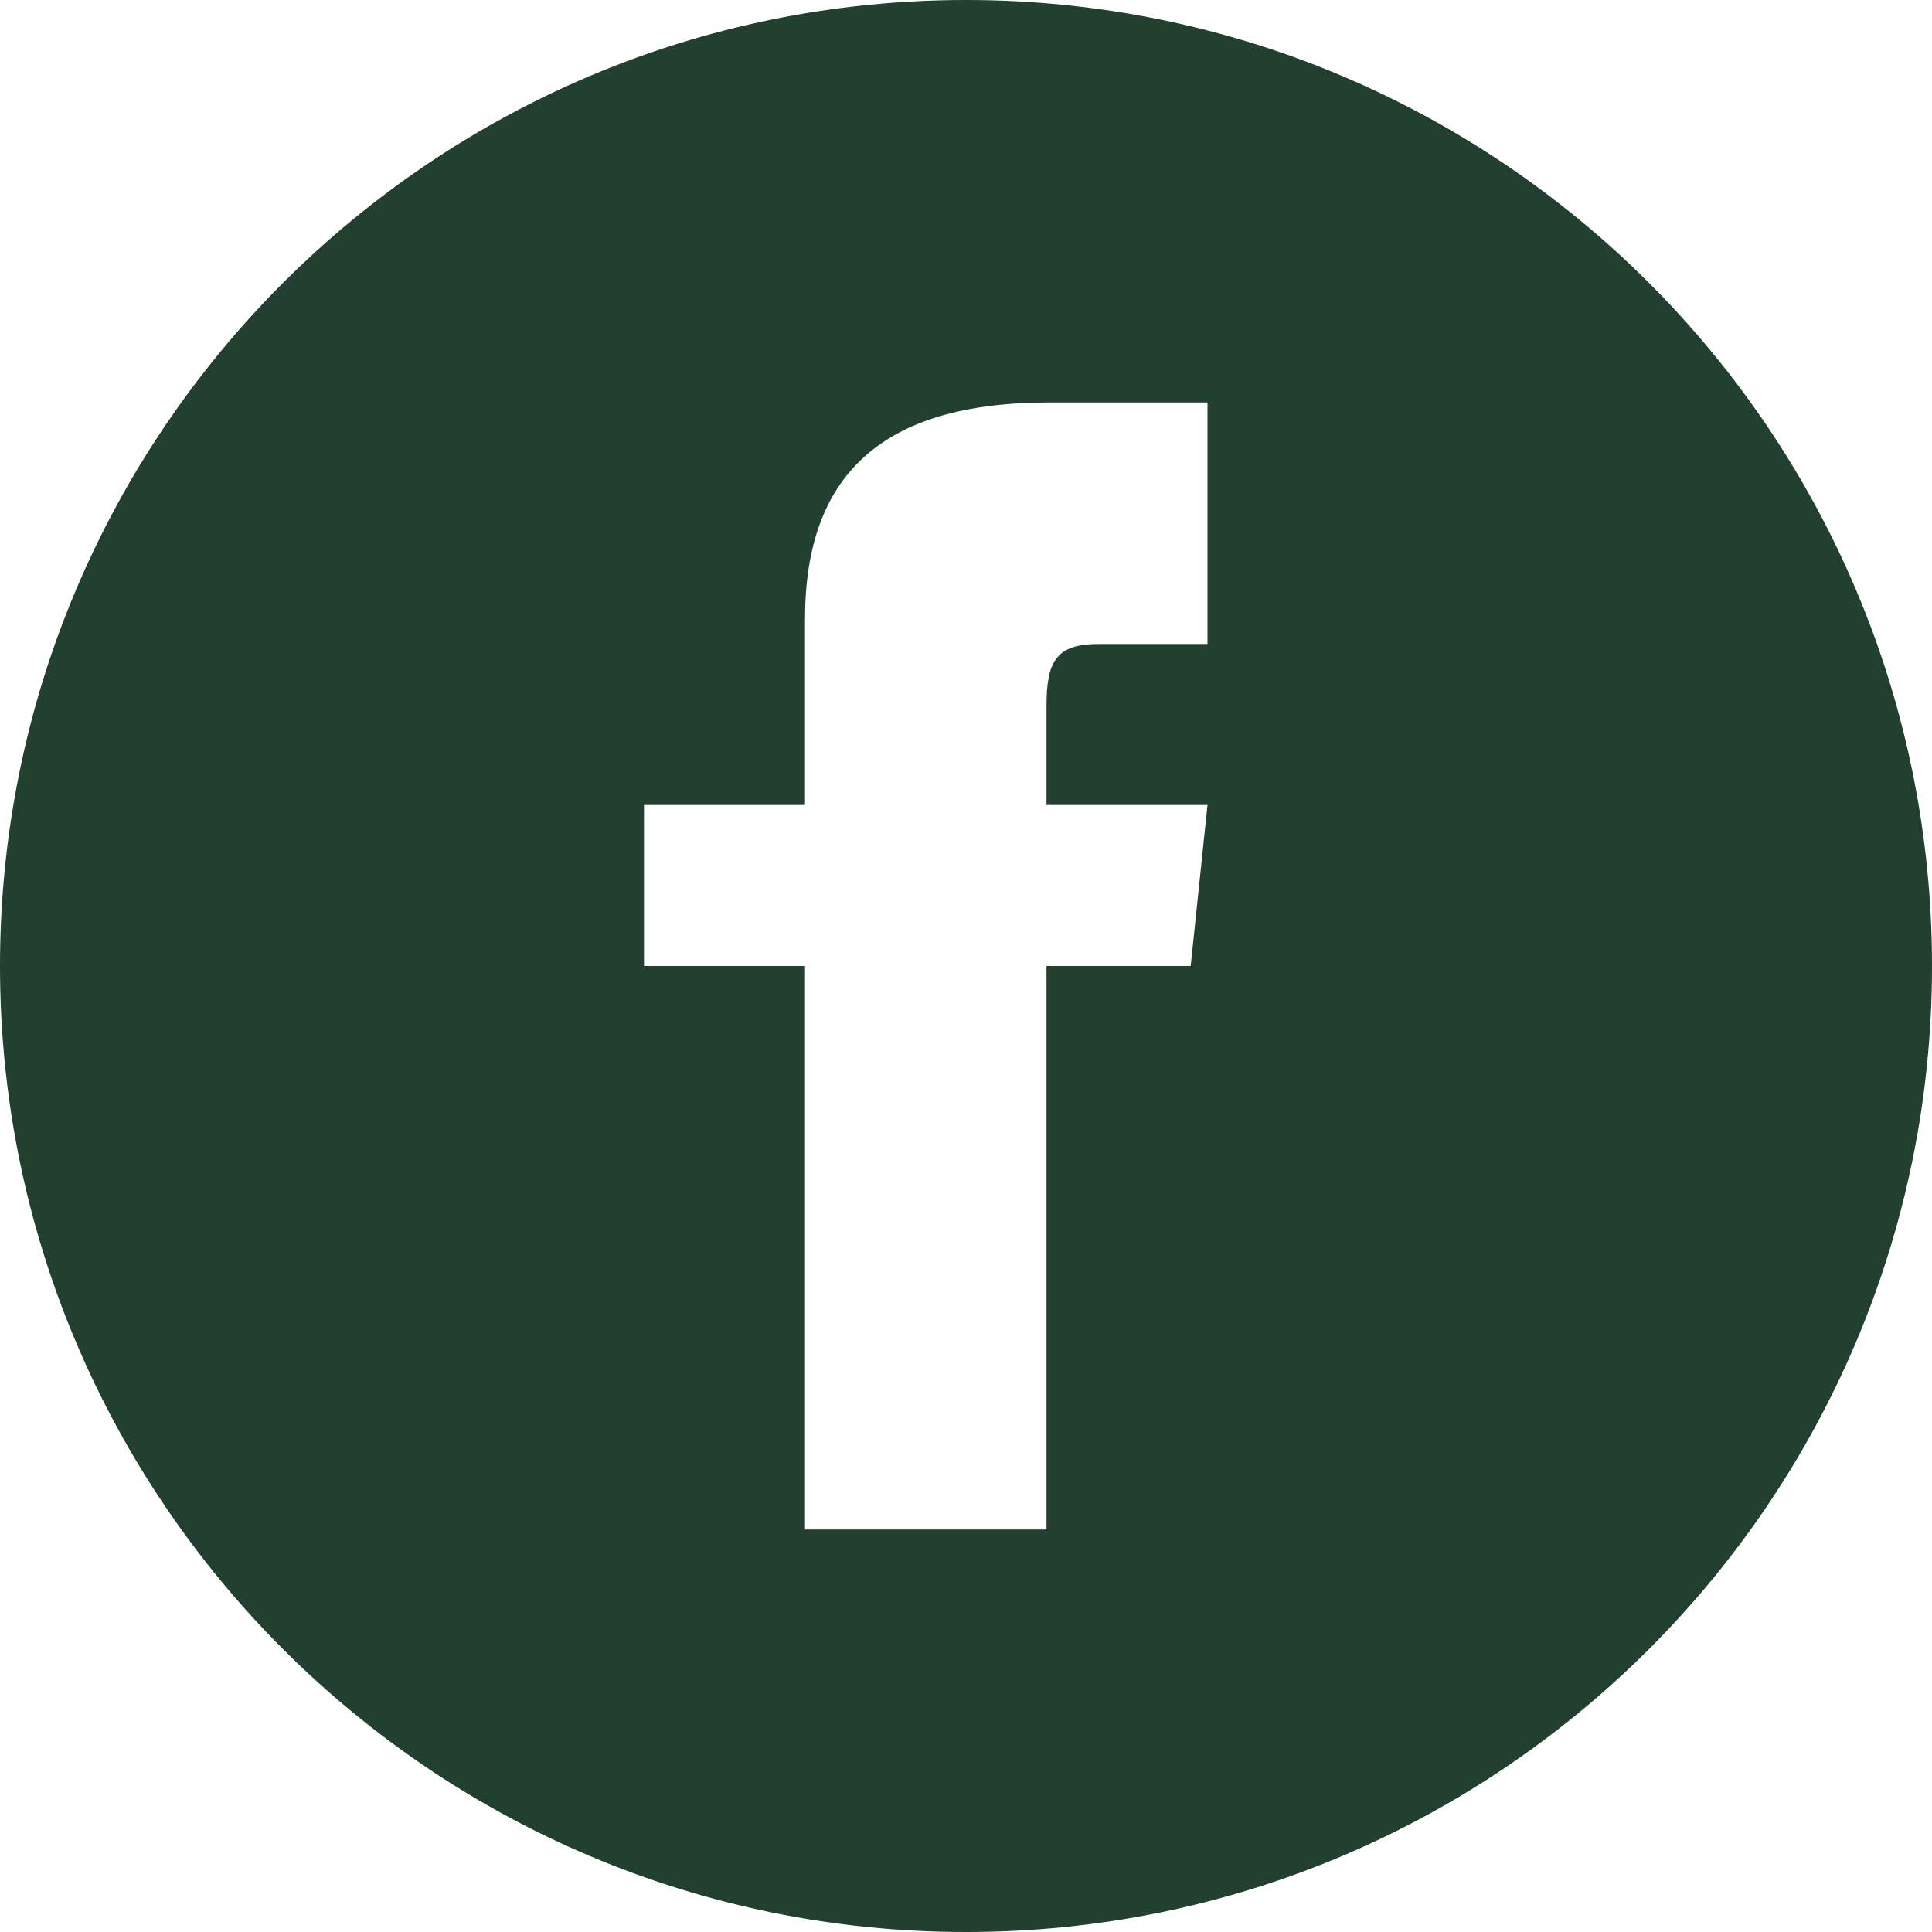 <svg width="40" height="40" viewBox="0 0 40 40" fill="none" xmlns="http://www.w3.org/2000/svg">
<g clip-path="url(#clip0_248_1578)">
<path d="M20 0C8.955 0 0 8.955 0 20C0 31.045 8.955 40 20 40C31.045 40 40 31.045 40 20C40 8.955 31.045 0 20 0ZM25 13.333H22.75C21.853 13.333 21.667 13.702 21.667 14.63V16.667H25L24.652 20H21.667V31.667H16.667V20H13.333V16.667H16.667V12.82C16.667 9.872 18.218 8.333 21.715 8.333H25V13.333Z" fill="#21402F"/>
</g>
<defs>
<clipPath id="clip0_248_1578">
<rect width="40" height="40" fill="white"/>
</clipPath>
</defs>
</svg>
